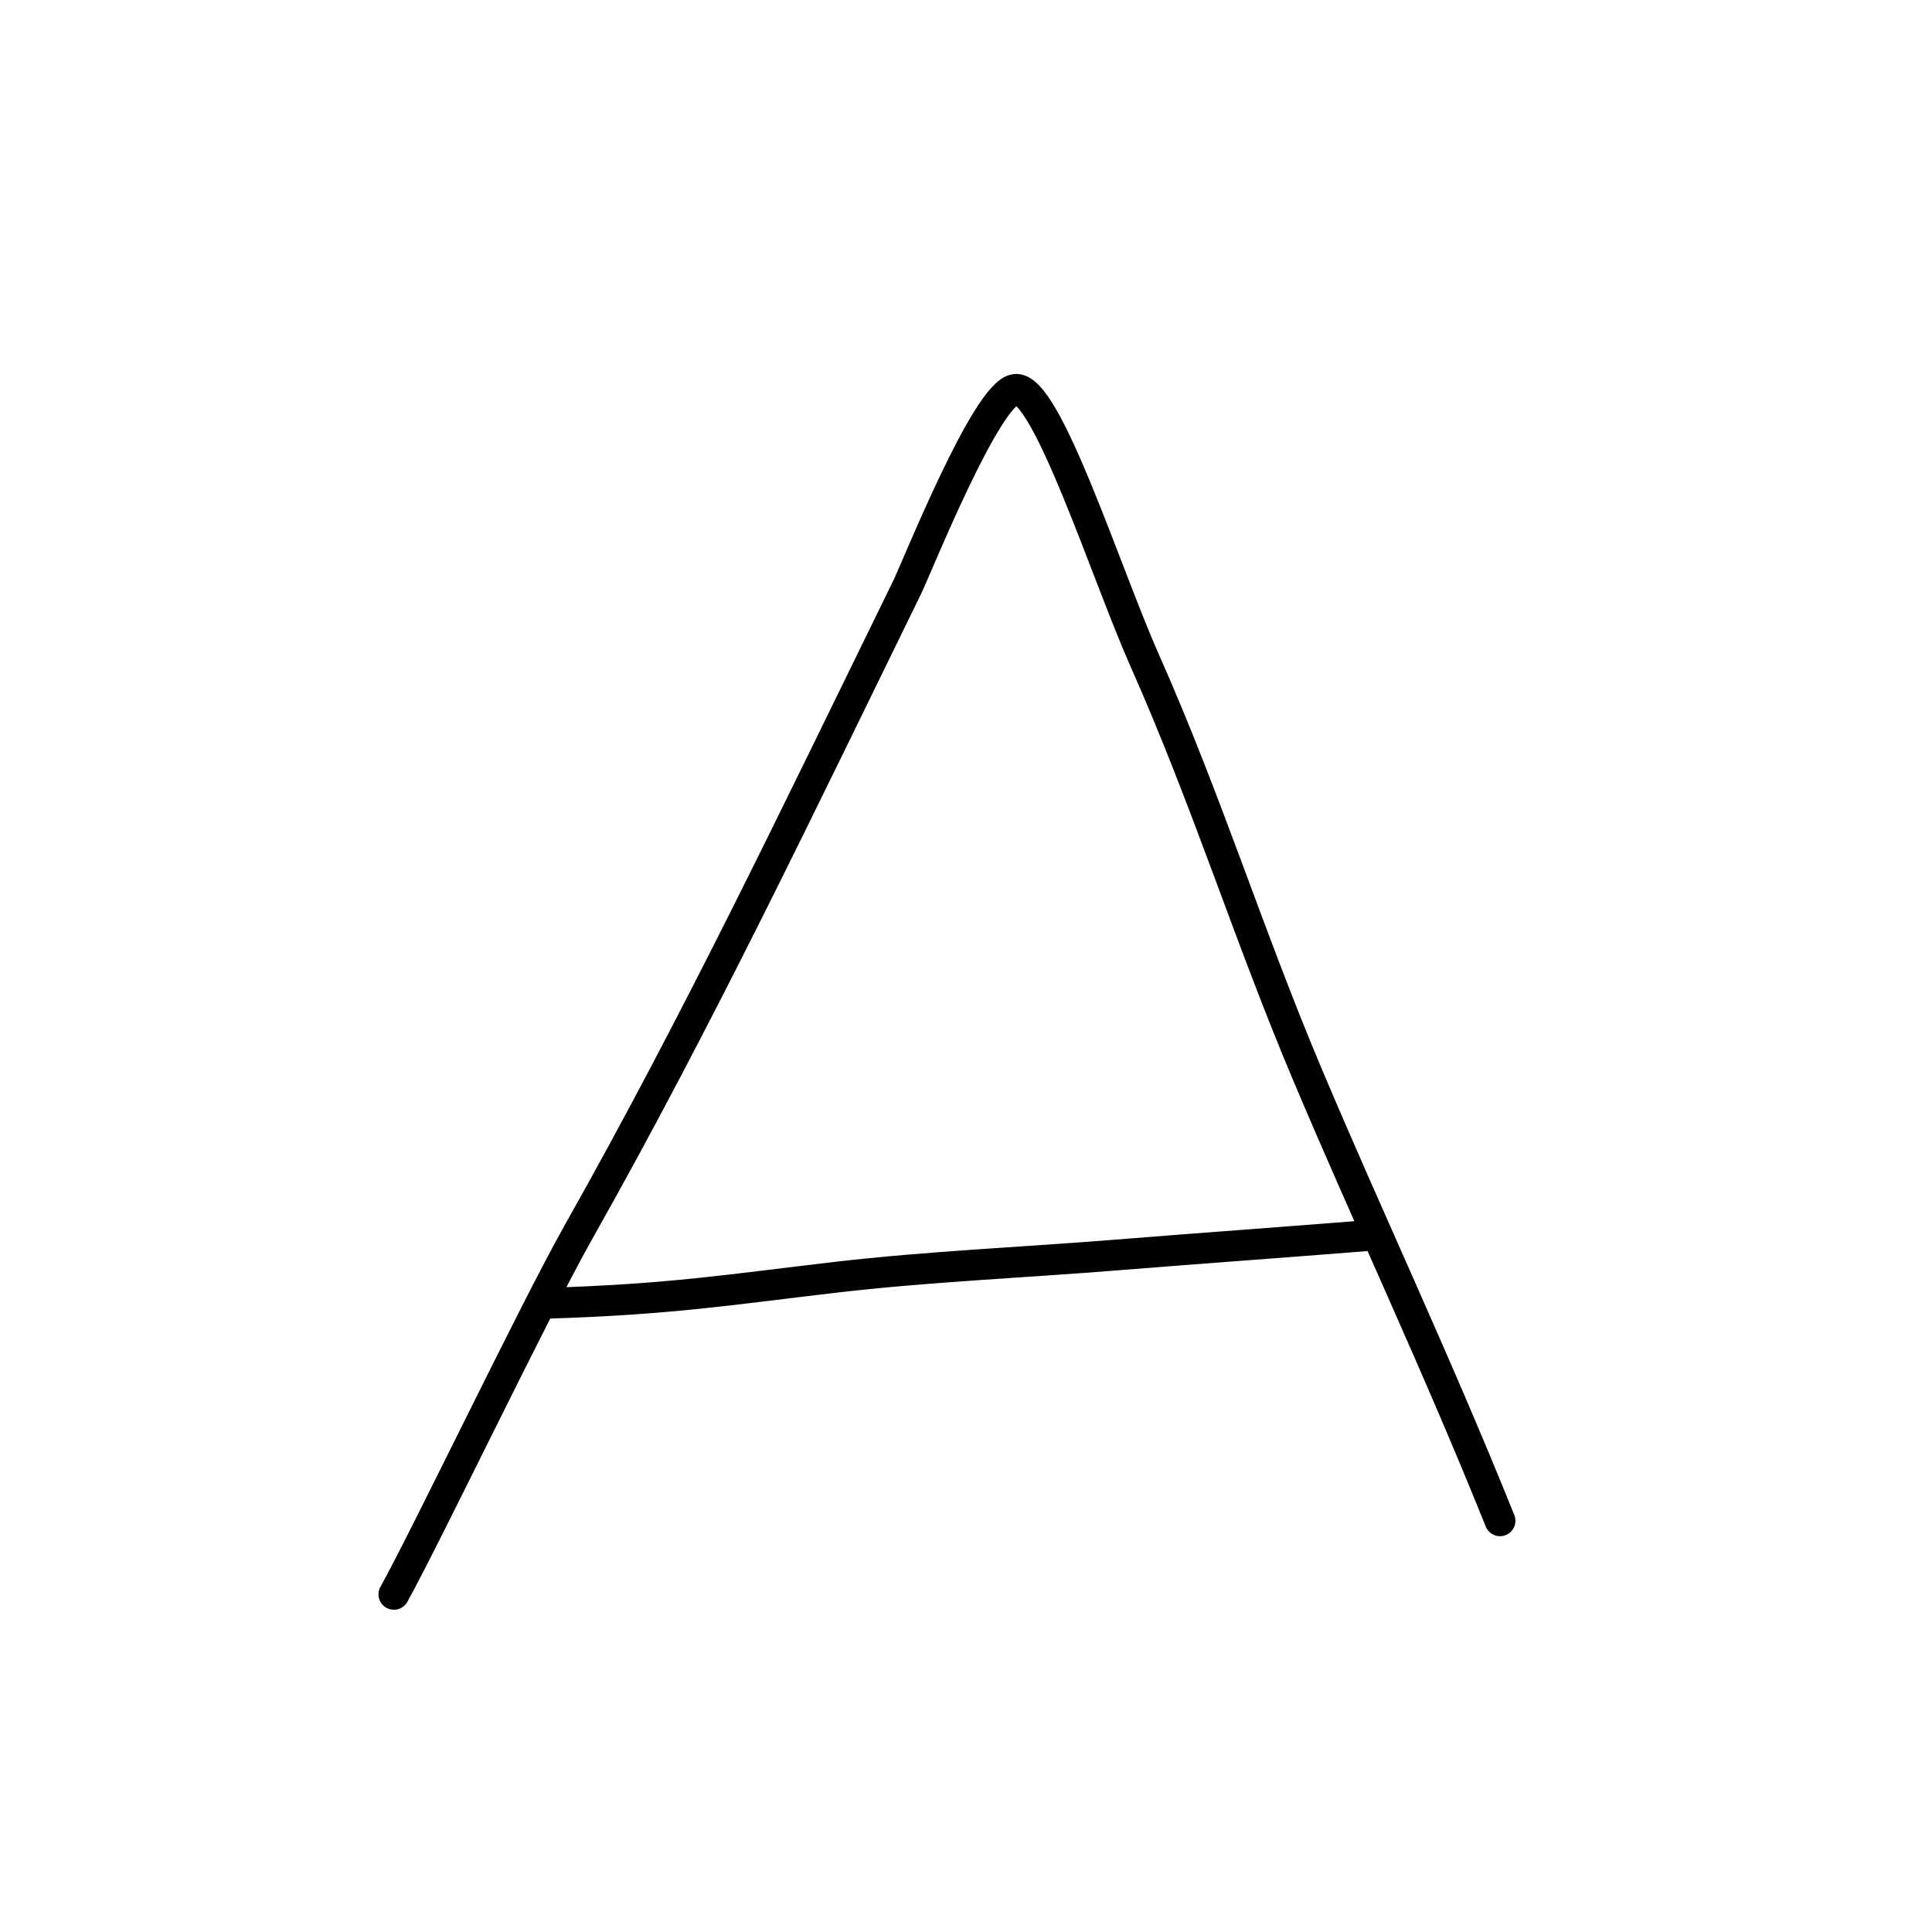 <?xml version="1.0" encoding="UTF-8"?>
<svg id="Layer_1" data-name="Layer 1" xmlns="http://www.w3.org/2000/svg" width="100" height="100" viewBox="0 0 100 100">
  <defs>
    <style>
      .cls-1 {
        fill: none;
        stroke: #010101;
        stroke-linecap: round;
        stroke-linejoin: round;
        stroke-width: 1.594px;
      }
    </style>
  </defs>
  <path class="cls-1" d="m20.387,82.523c1.665-2.989,7.238-14.642,9.534-18.712,6.306-11.182,11.399-21.913,17.017-33.378.53-1.082,4.114-10.079,5.61-10.278,1.616-.214,4.695,9.514,6.702,14.033,3.26,7.341,5.351,14.17,8.47,21.544,3.18,7.52,6.63,14.802,9.921,22.984"/>
  <path class="cls-1" d="m28.219,67.459c6.547-.2,9.568-.712,15.044-1.349,4.79-.558,9.807-.769,14.635-1.16,4.049-.327,8.683-.659,12.915-.997"/>
</svg>
